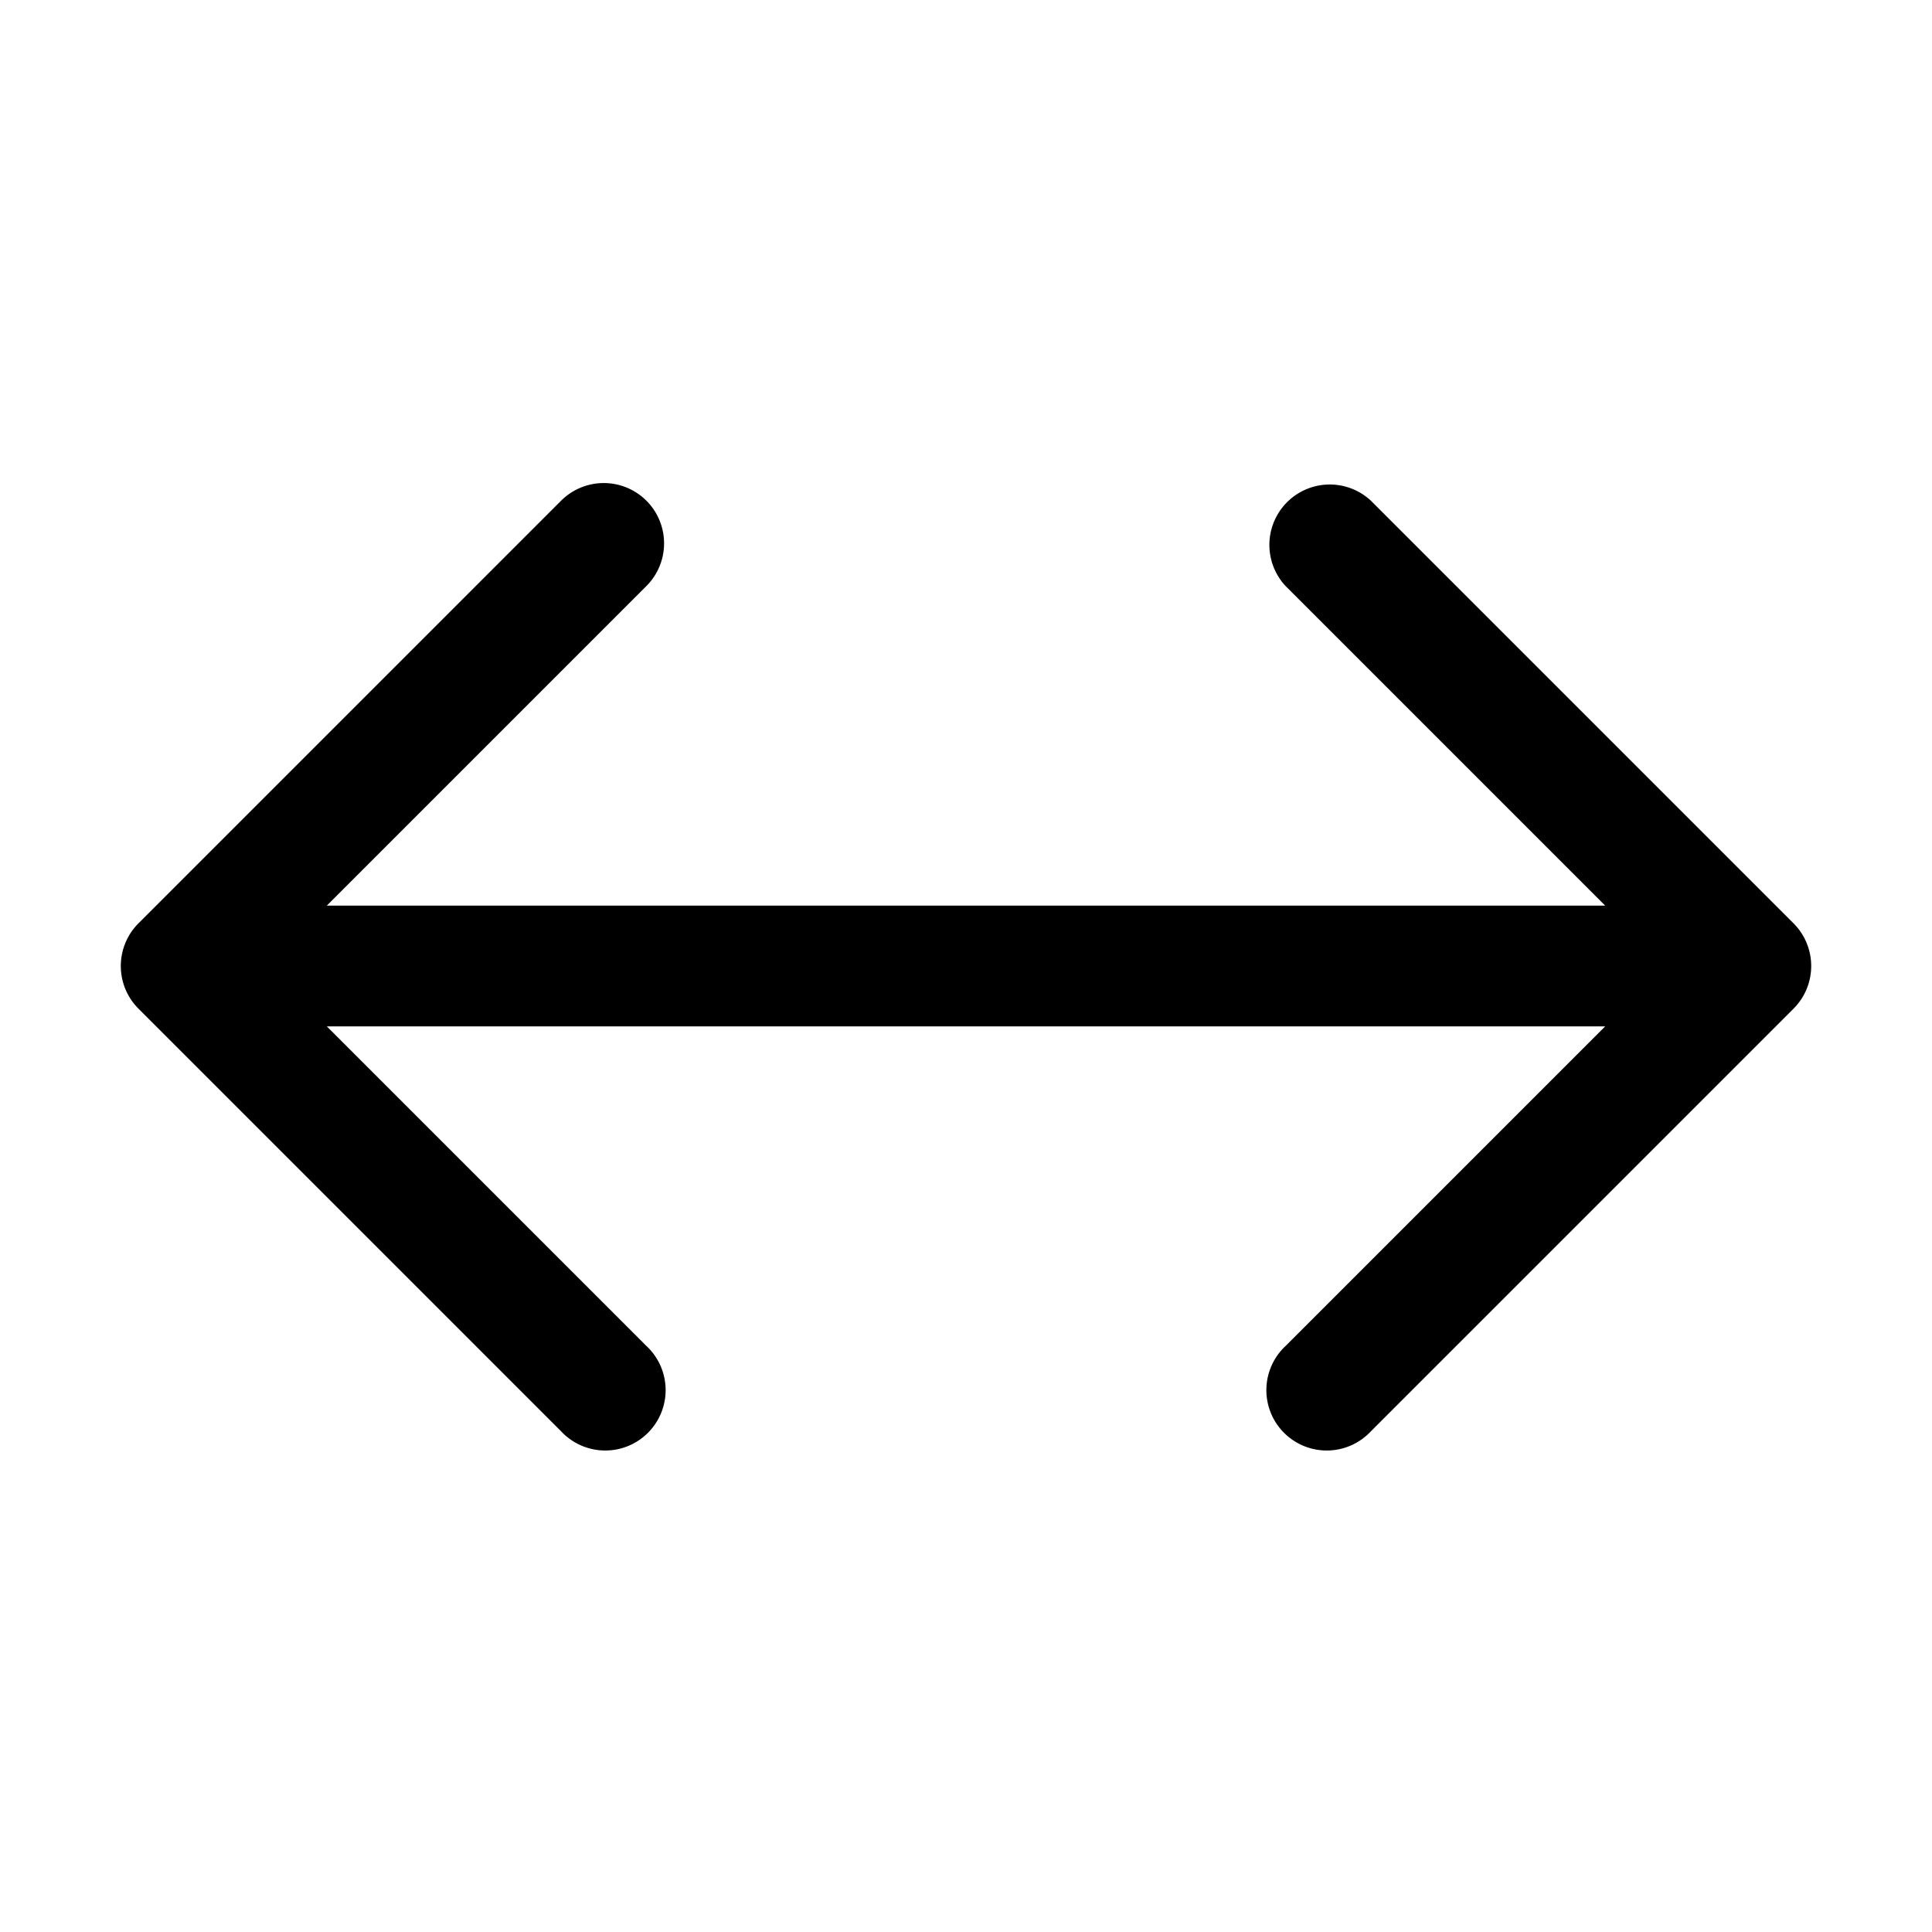 <svg xmlns="http://www.w3.org/2000/svg" width="24" height="24" viewBox="0 0 24 24">
  <g class="ic-arrows-left-right">
    <path fill-rule="evenodd" d="M8.03 6.22a.75.75 0 0 1 0 1.06l-3.97 3.97h15.88l-3.97-3.97a.75.75 0 0 1 1.06-1.06l5.25 5.25a.75.75 0 0 1 0 1.06l-5.25 5.25a.75.75 0 1 1-1.06-1.06l3.97-3.97H4.06l3.97 3.97a.75.75 0 1 1-1.06 1.06l-5.25-5.25a.75.75 0 0 1 0-1.06l5.25-5.25a.75.75 0 0 1 1.06 0Z" class="Icon"/>
  </g>
</svg>

